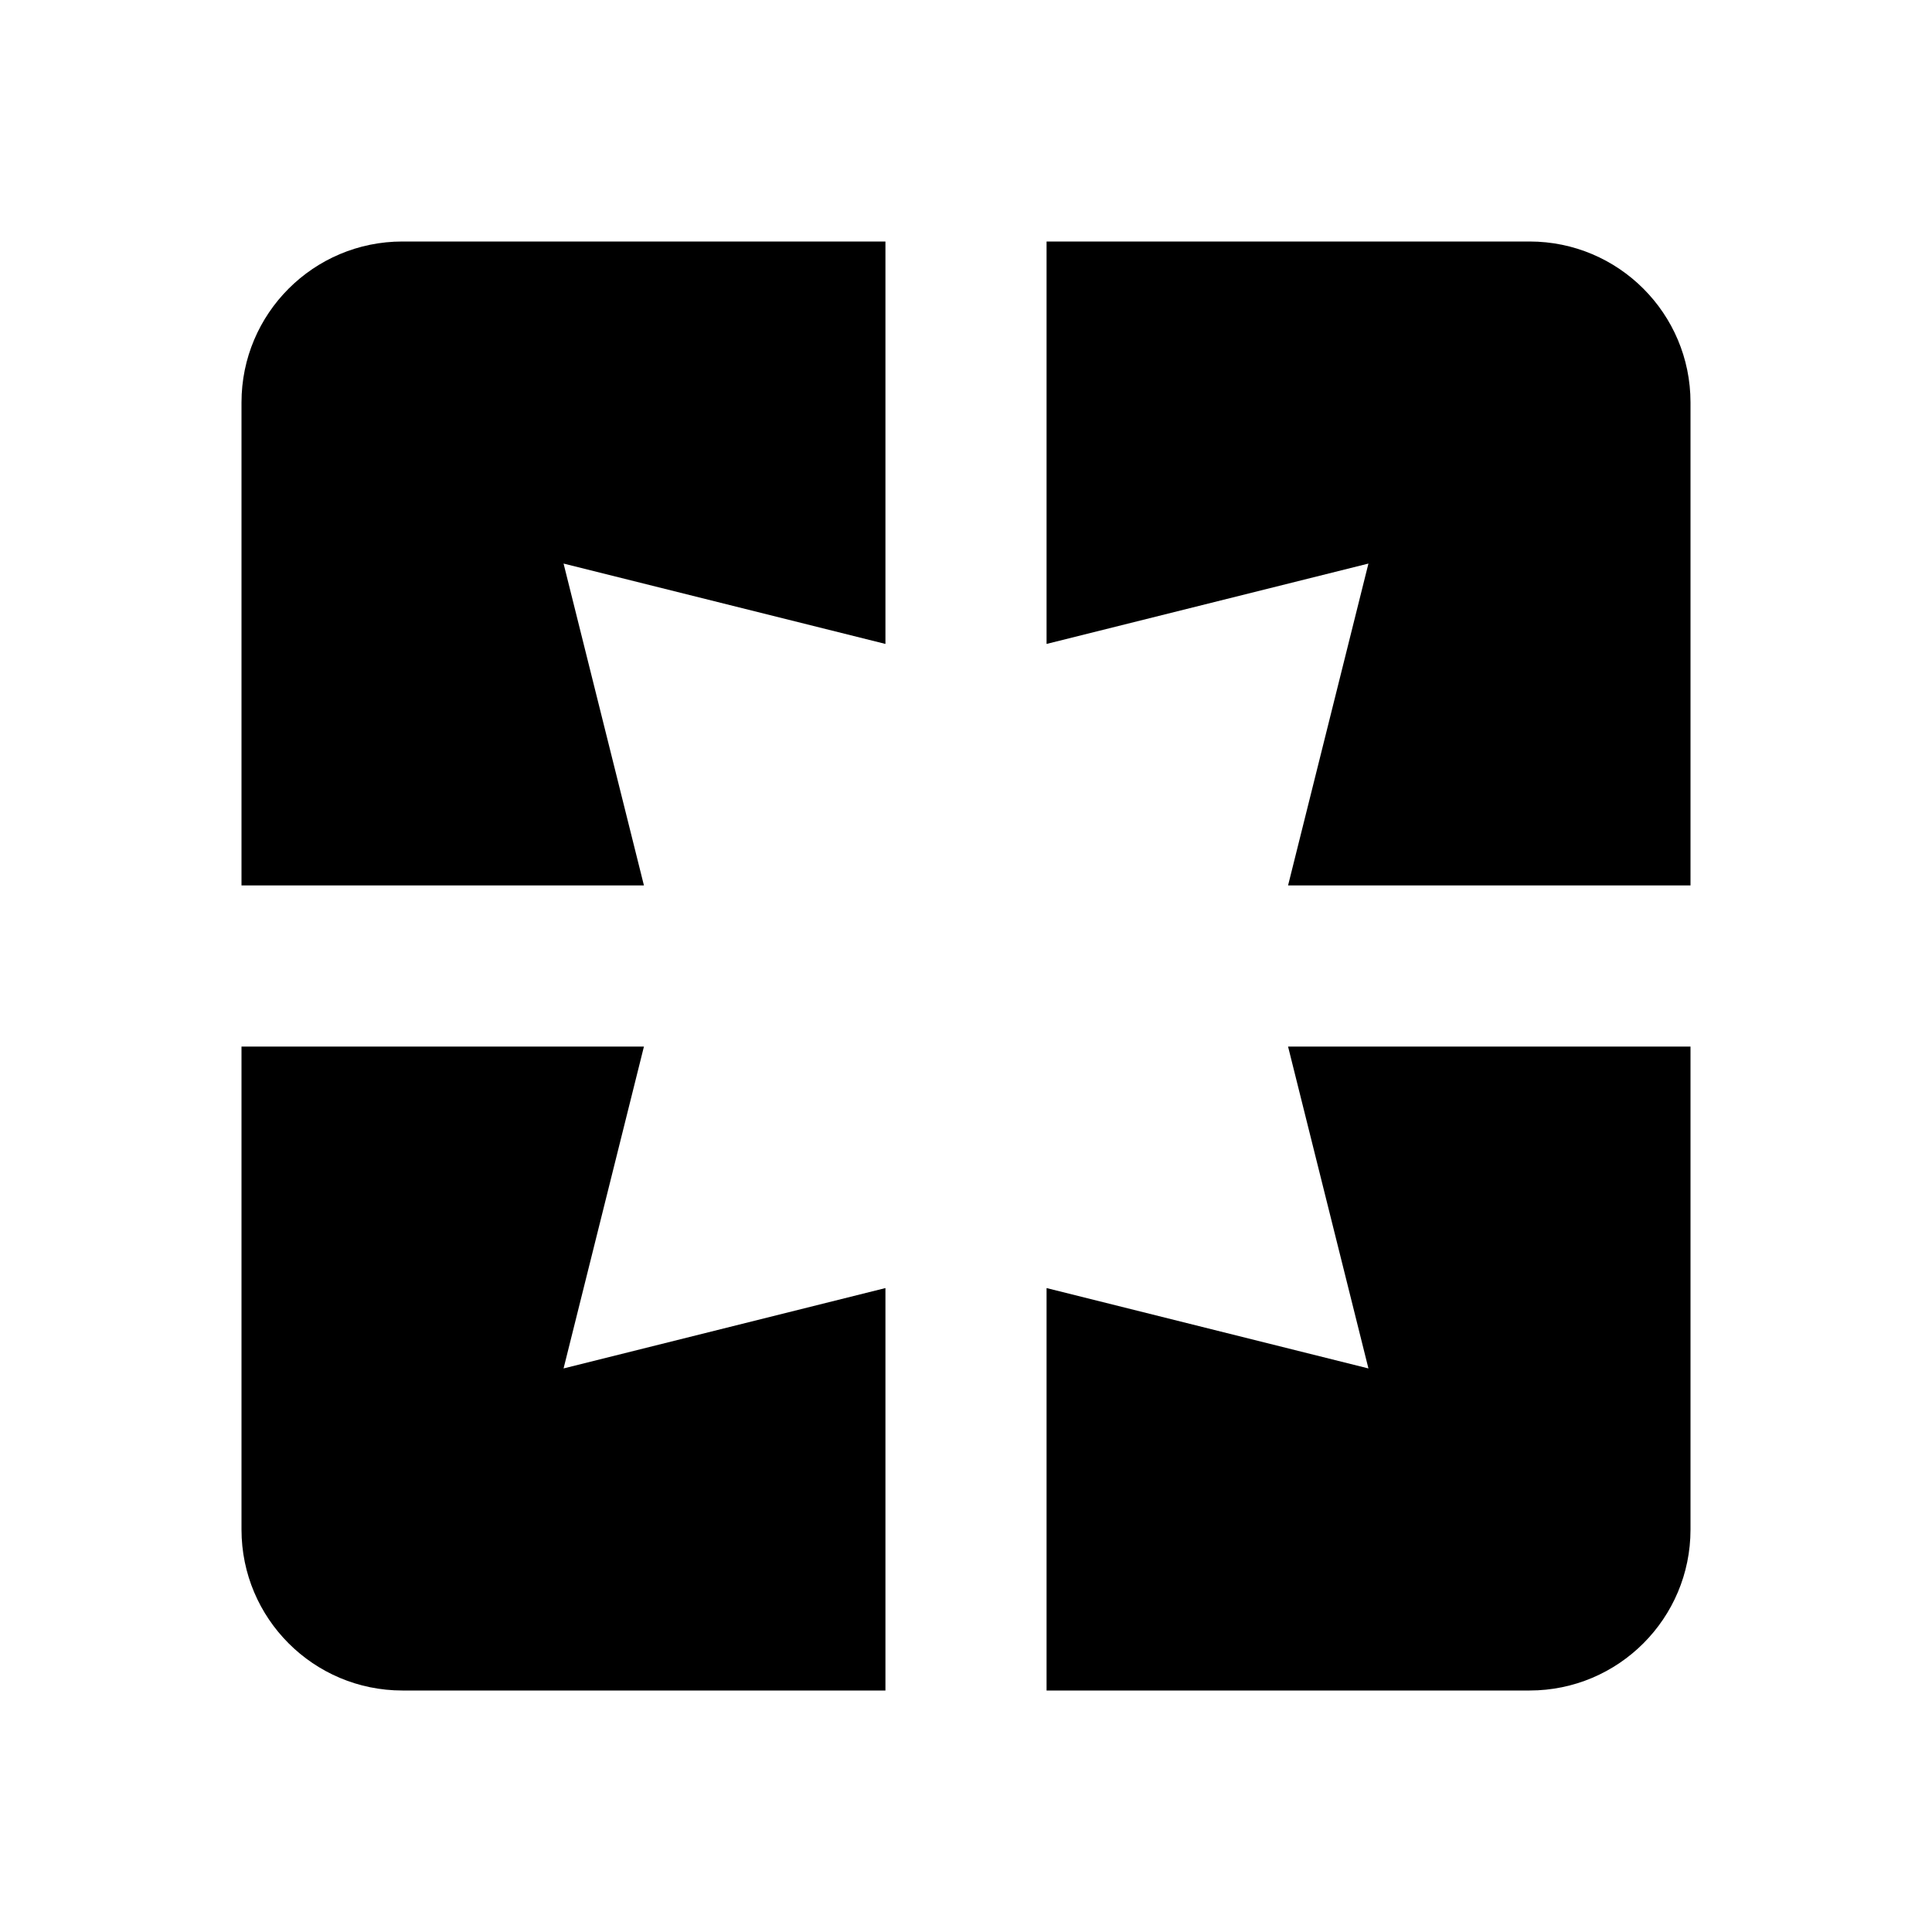 <svg height="1000" width="1000.0" xmlns="http://www.w3.org/2000/svg"><path d="m125 208.3v250h208.3l-41.6-166.6 166.6 41.6v-208.3h-250c-46 0-83.3 37.3-83.3 83.3z m208.3 333.4h-208.3v250c0 46 37.3 83.3 83.3 83.3h250v-208.3l-166.6 41.6 41.6-166.6z m375 166.6l-166.6-41.6v208.3h250c46 0 83.3-37.3 83.3-83.3v-250h-208.3l41.6 166.6z m83.4-583.3h-250v208.3l166.6-41.6-41.6 166.6h208.3v-250c0-46-37.3-83.3-83.3-83.3z" /></svg>